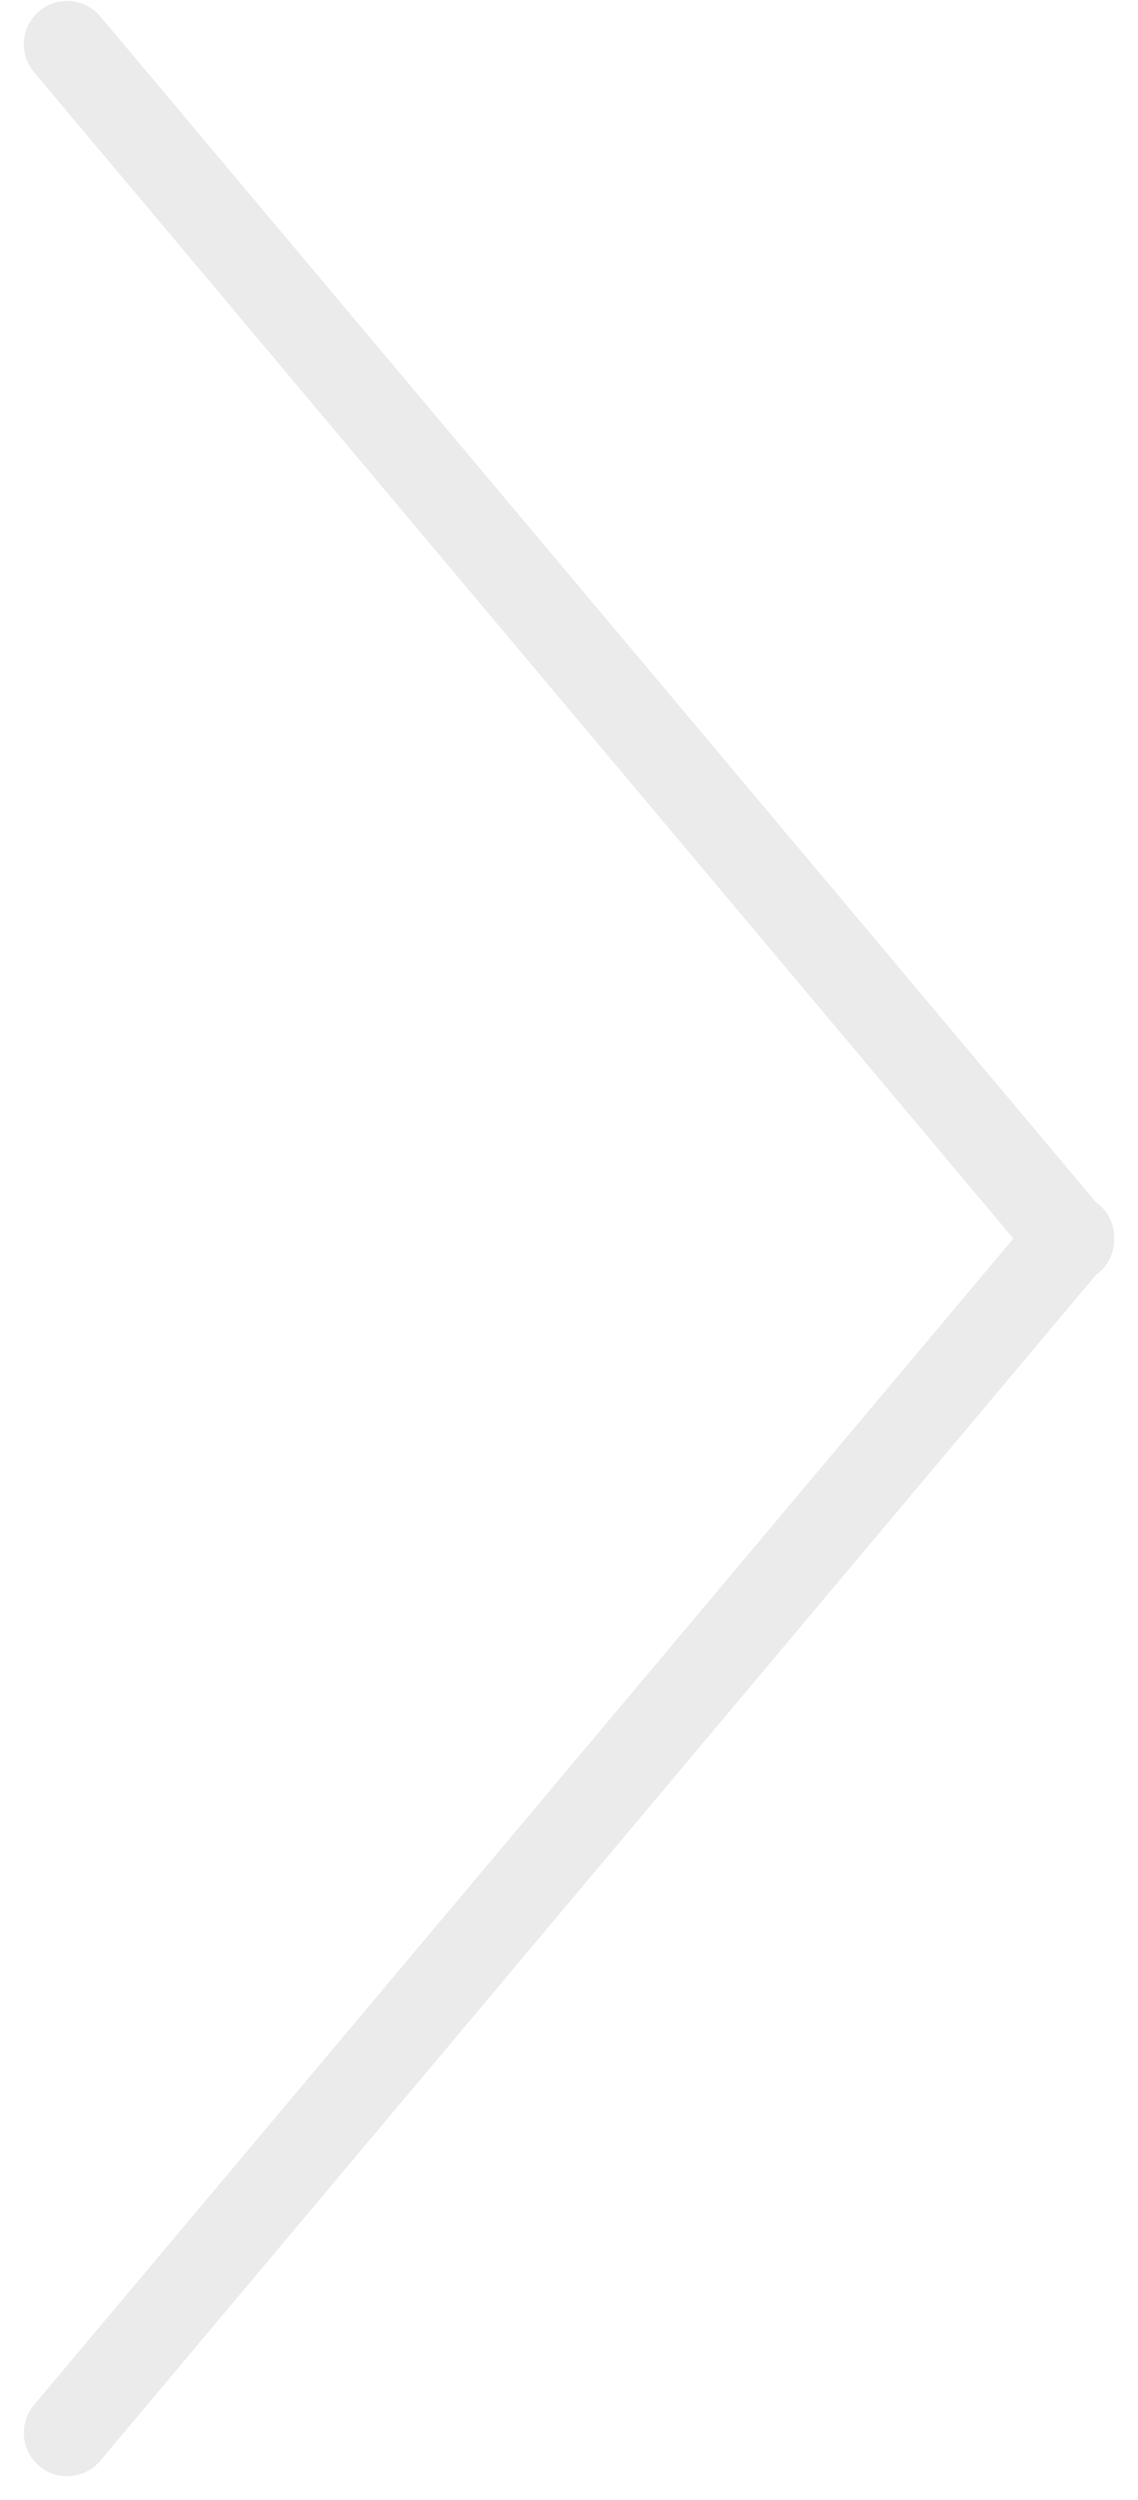 <?xml version="1.0" encoding="UTF-8"?>
<svg width="46px" height="101px" viewBox="0 0 46 101" version="1.1" xmlns="http://www.w3.org/2000/svg" xmlns:xlink="http://www.w3.org/1999/xlink">
    <!-- Generator: Sketch 46.2 (44496) - http://www.bohemiancoding.com/sketch -->
    <title>Combined Shape</title>
    <desc>Created with Sketch.</desc>
    <defs></defs>
    <g id="Page-1" stroke="none" stroke-width="1" fill="none" fill-rule="evenodd" fill-opacity="0.5">
        <g id="Desktop---FINAL" transform="translate(-1325, -5702)" fill="#D8D8D8">
            <g id="Group-12" transform="translate(0, 5250)">
                <path d="M1349.476,523.331 L1397.375,483.091 C1398.116,482.469 1398.212,481.365 1397.59,480.625 C1396.968,479.884 1395.864,479.788 1395.123,480.41 L1348,519.999 L1300.877,480.41 C1300.136,479.788 1299.032,479.884 1298.41,480.625 C1297.788,481.365 1297.884,482.469 1298.625,483.091 L1346.524,523.331 C1346.552,523.371 1346.582,523.411 1346.615,523.449 C1346.971,523.873 1347.486,524.086 1348,524.073 C1348.514,524.086 1349.029,523.873 1349.385,523.449 C1349.418,523.411 1349.448,523.371 1349.476,523.331 Z" id="Combined-Shape" transform="translate(1348, 502.037) scale(-1, 1) rotate(-270) translate(-1348, -502.037) "></path>
            </g>
        </g>
    </g>
</svg>